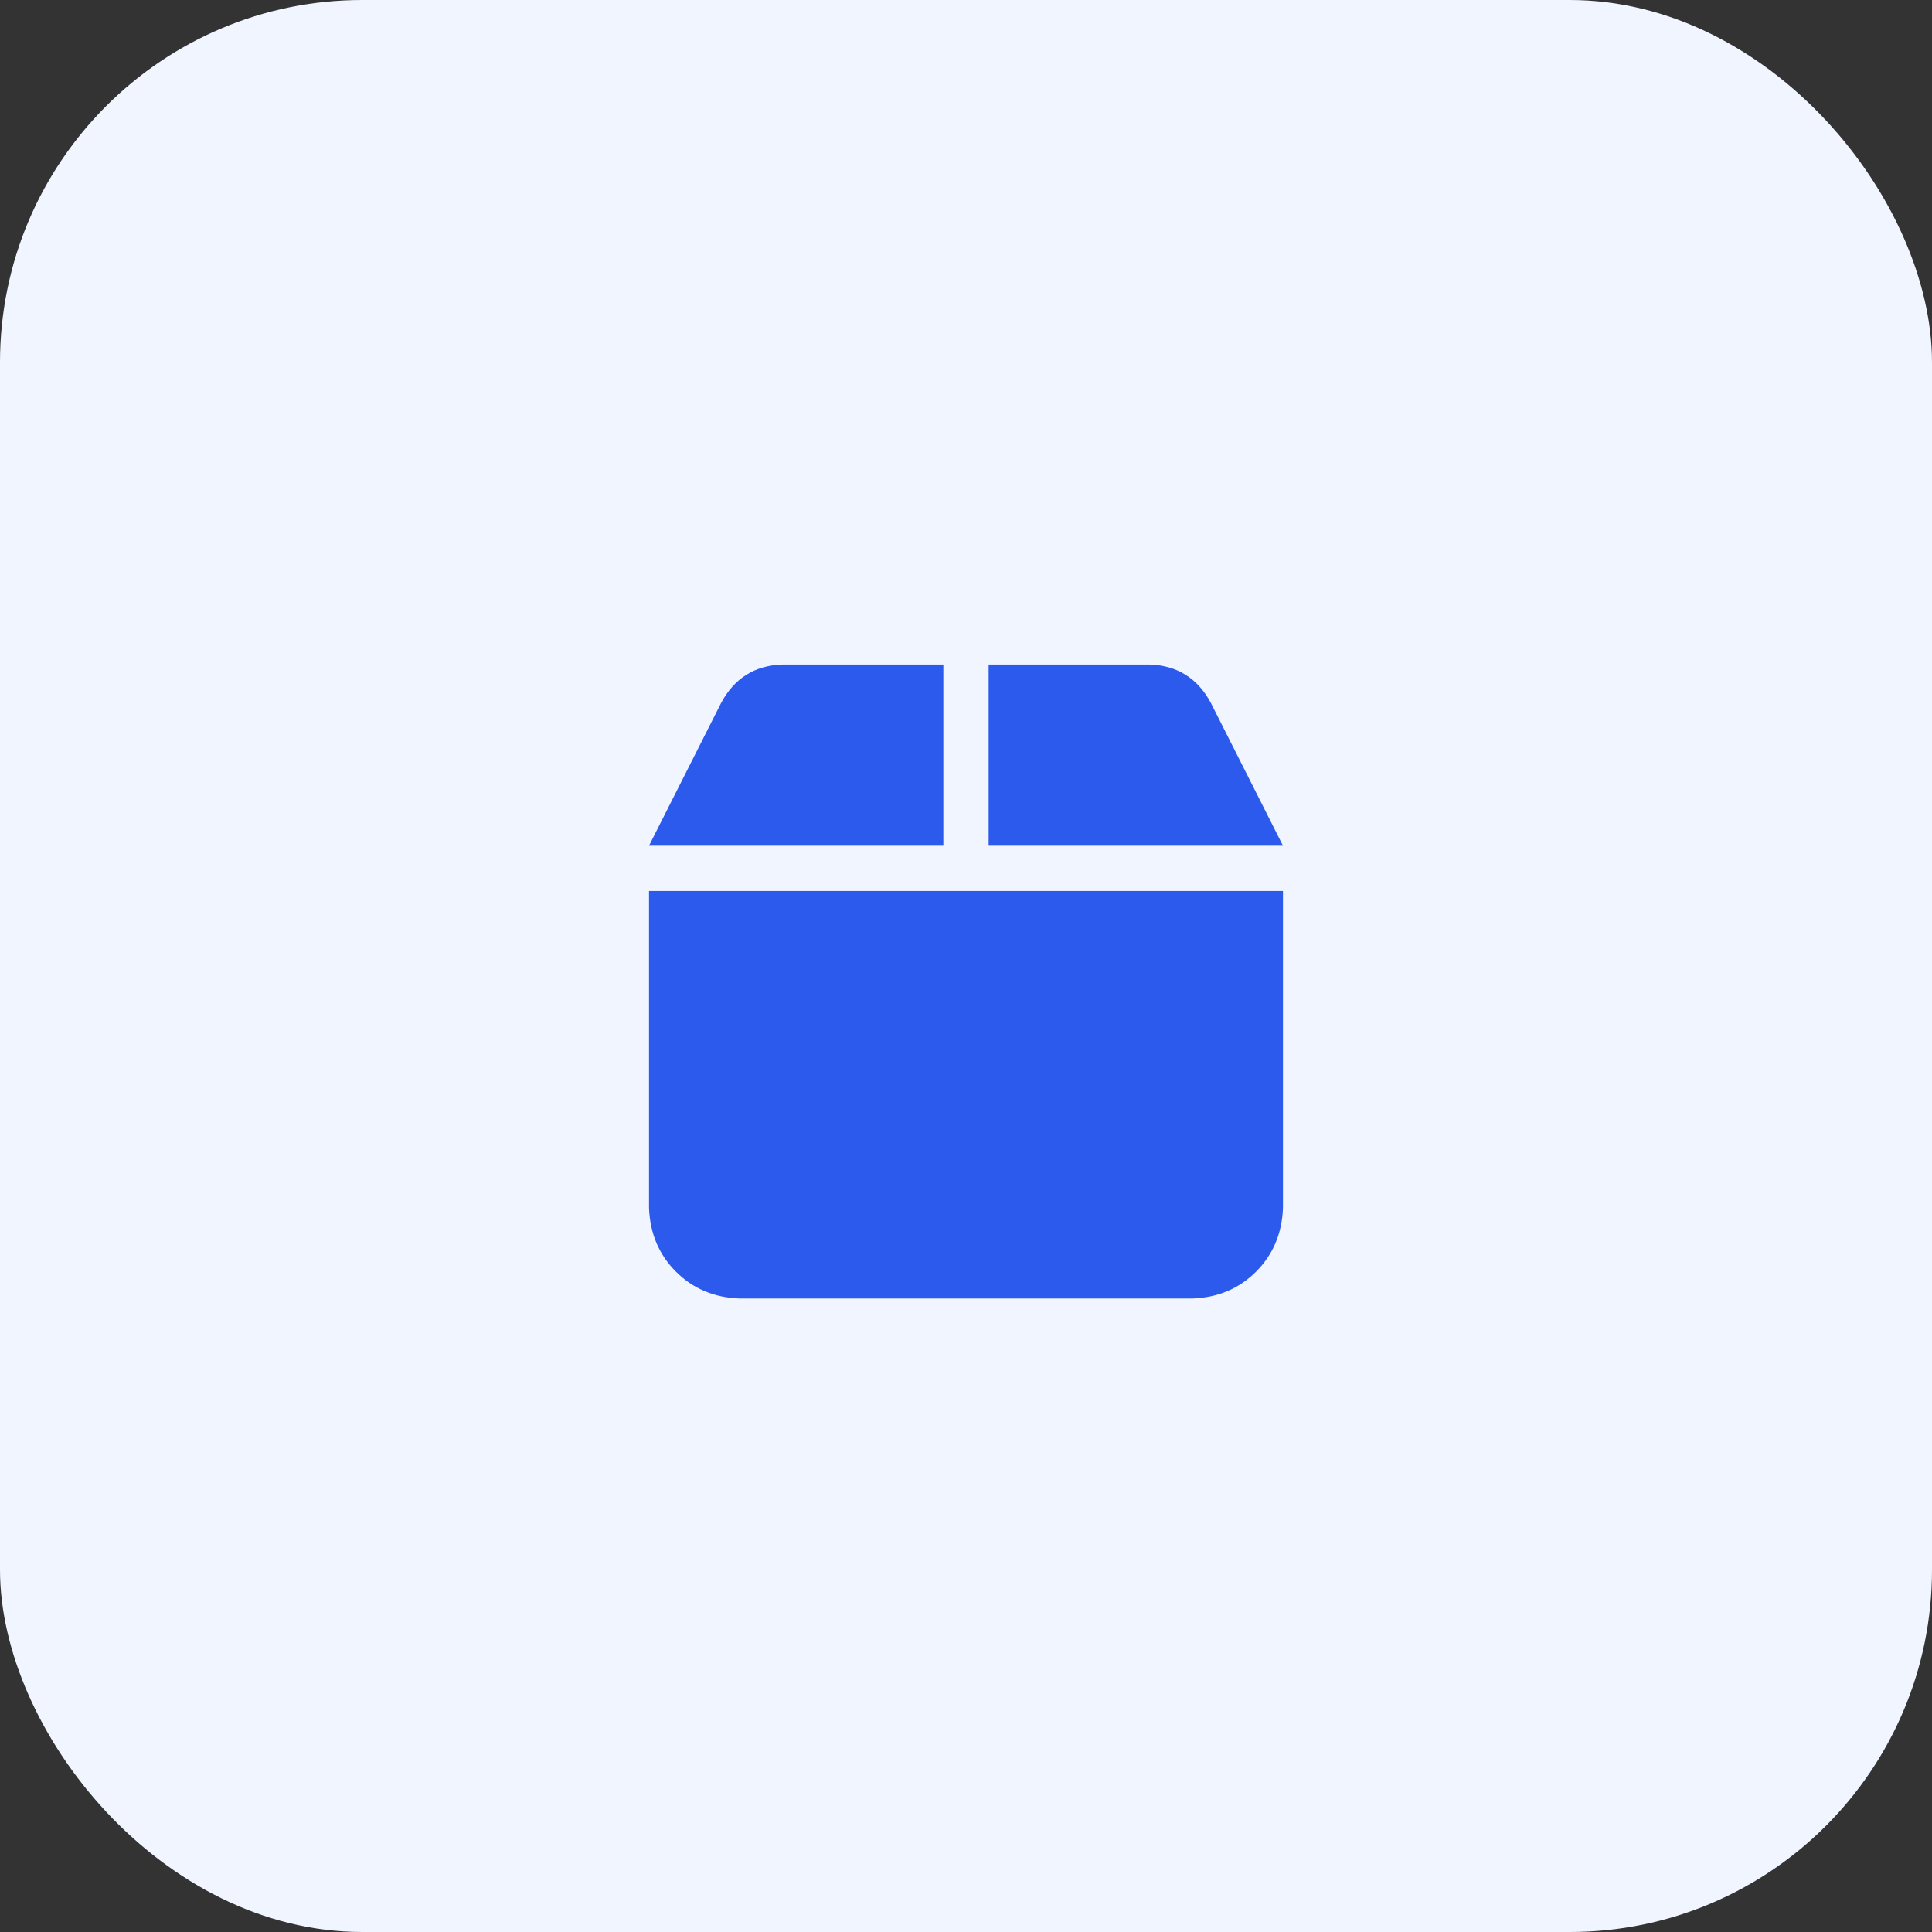 <svg xmlns="http://www.w3.org/2000/svg" xmlns:xlink="http://www.w3.org/1999/xlink" fill="none" version="1.1" width="64" height="64" viewBox="0 0 64 64"><rect x="0" y="0" width="64" height="64" fill="#333333" stroke="none"/><defs><clipPath id="master_svg0_5_1694"><rect x="21.5" y="20" width="21" height="24" rx="0"/></clipPath></defs><g><rect x="0" y="0" width="64" height="64" rx="12" fill="#F0F5FF" fill-opacity="1" style="mix-blend-mode:passthrough"/><g clip-path="url(#master_svg0_5_1694)"><g transform="matrix(1,0,0,-1,0,86.031)"><g><path d="M23.891,62.75L21.5,58.016L23.891,62.75L21.5,58.016L31.25,58.016L31.25,64.016L25.906,64.016Q24.547,63.969,23.891,62.75ZM32.75,58.016L42.5,58.016L32.75,58.016L42.5,58.016L40.109,62.75Q39.453,63.969,38.094,64.016L32.75,64.016L32.75,58.016ZM42.5,56.516L21.5,56.516L42.5,56.516L21.5,56.516L21.5,46.016Q21.547,44.75,22.391,43.906Q23.234,43.062,24.5,43.016L39.5,43.016Q40.766,43.062,41.609,43.906Q42.453,44.75,42.5,46.016L42.5,56.516Z" fill="#2B5AED" fill-opacity="1" style="mix-blend-mode:passthrough"/></g></g></g></g></svg>